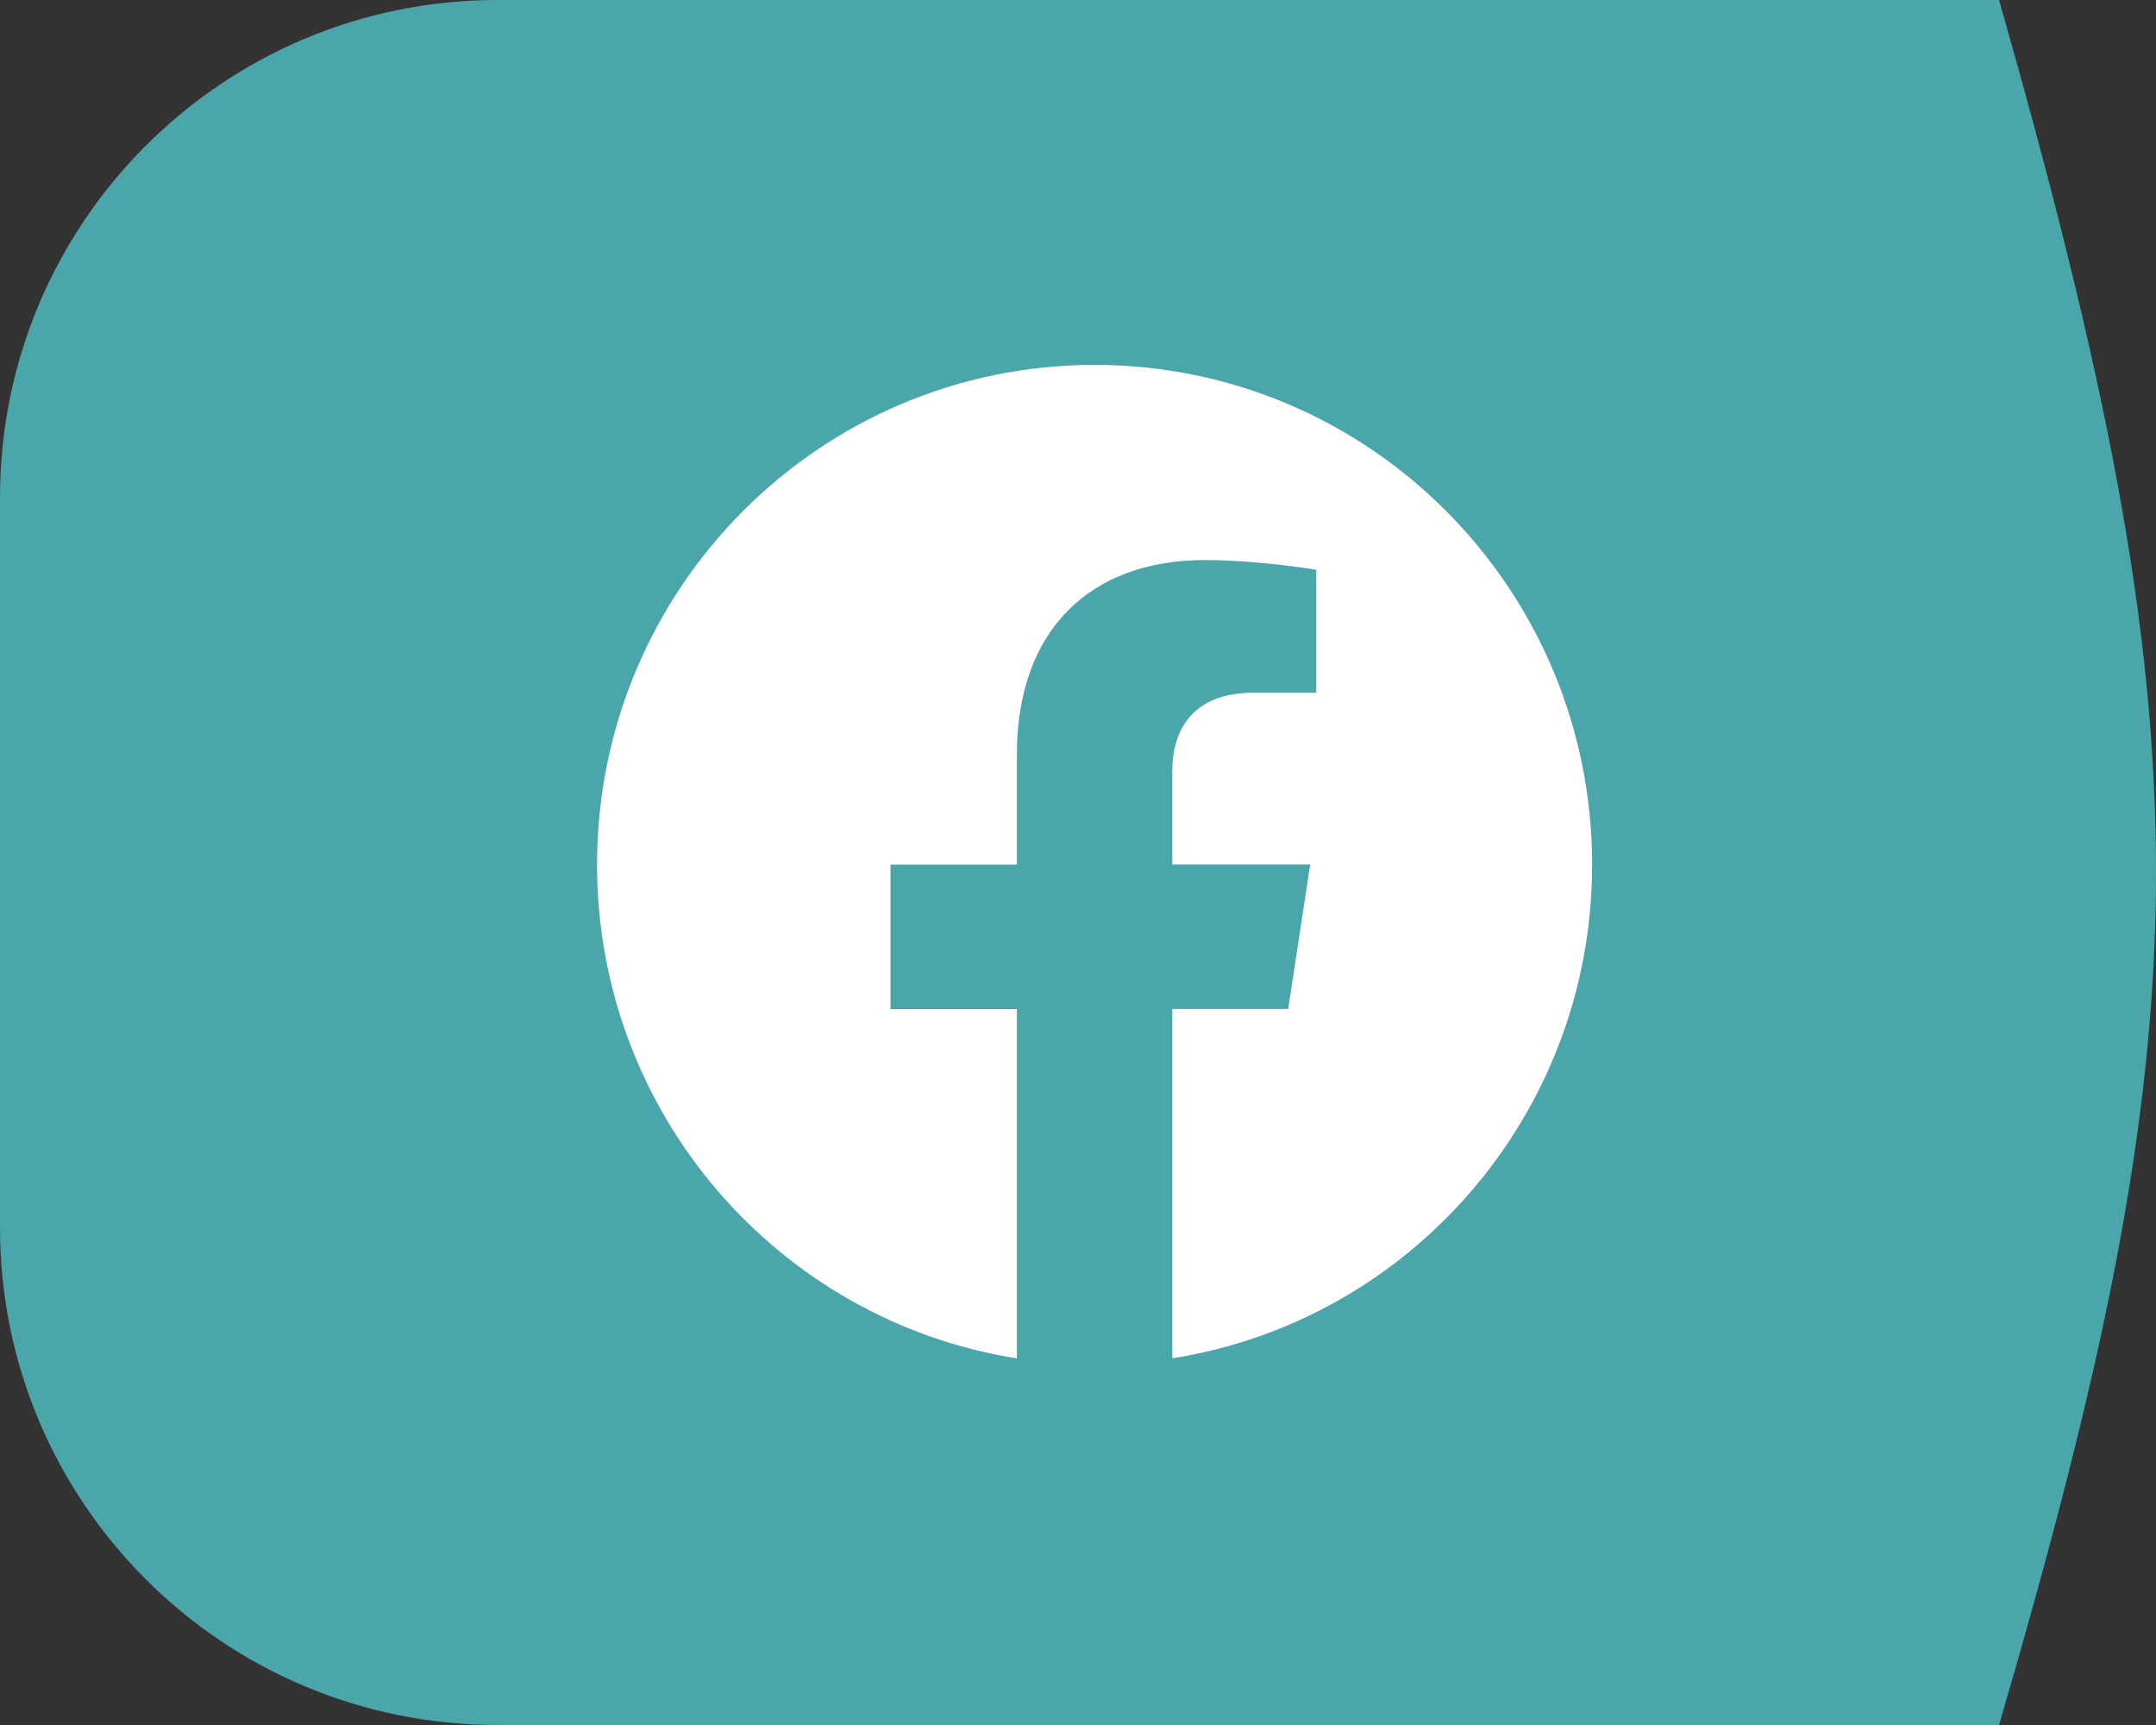 <svg width="65" height="52" viewBox="0 0 65 52" fill="none" xmlns="http://www.w3.org/2000/svg">
<rect x="0" y="0" width="65" height="52" fill="#333333" stroke="none"/>
<path d="M0 15C0 6.716 6.716 0 15 0H60.268C66.648 22.36 66.506 30.68 60.268 52H15C6.716 52 0 45.284 0 37V15Z" fill="#4BA6AC"/>
<path d="M33 11C24.716 11 18 17.745 18 26.064C18 33.583 23.485 39.814 30.657 40.948V30.42H26.846V26.064H30.657V22.745C30.657 18.967 32.897 16.883 36.321 16.883C37.962 16.883 39.682 17.177 39.682 17.177V20.882H37.785C35.925 20.882 35.343 22.045 35.343 23.237V26.061H39.5L38.836 30.417H35.343V40.945C42.516 39.817 48 33.584 48 26.064C48 17.745 41.284 11 33 11V11Z" fill="white"/>
</svg>
